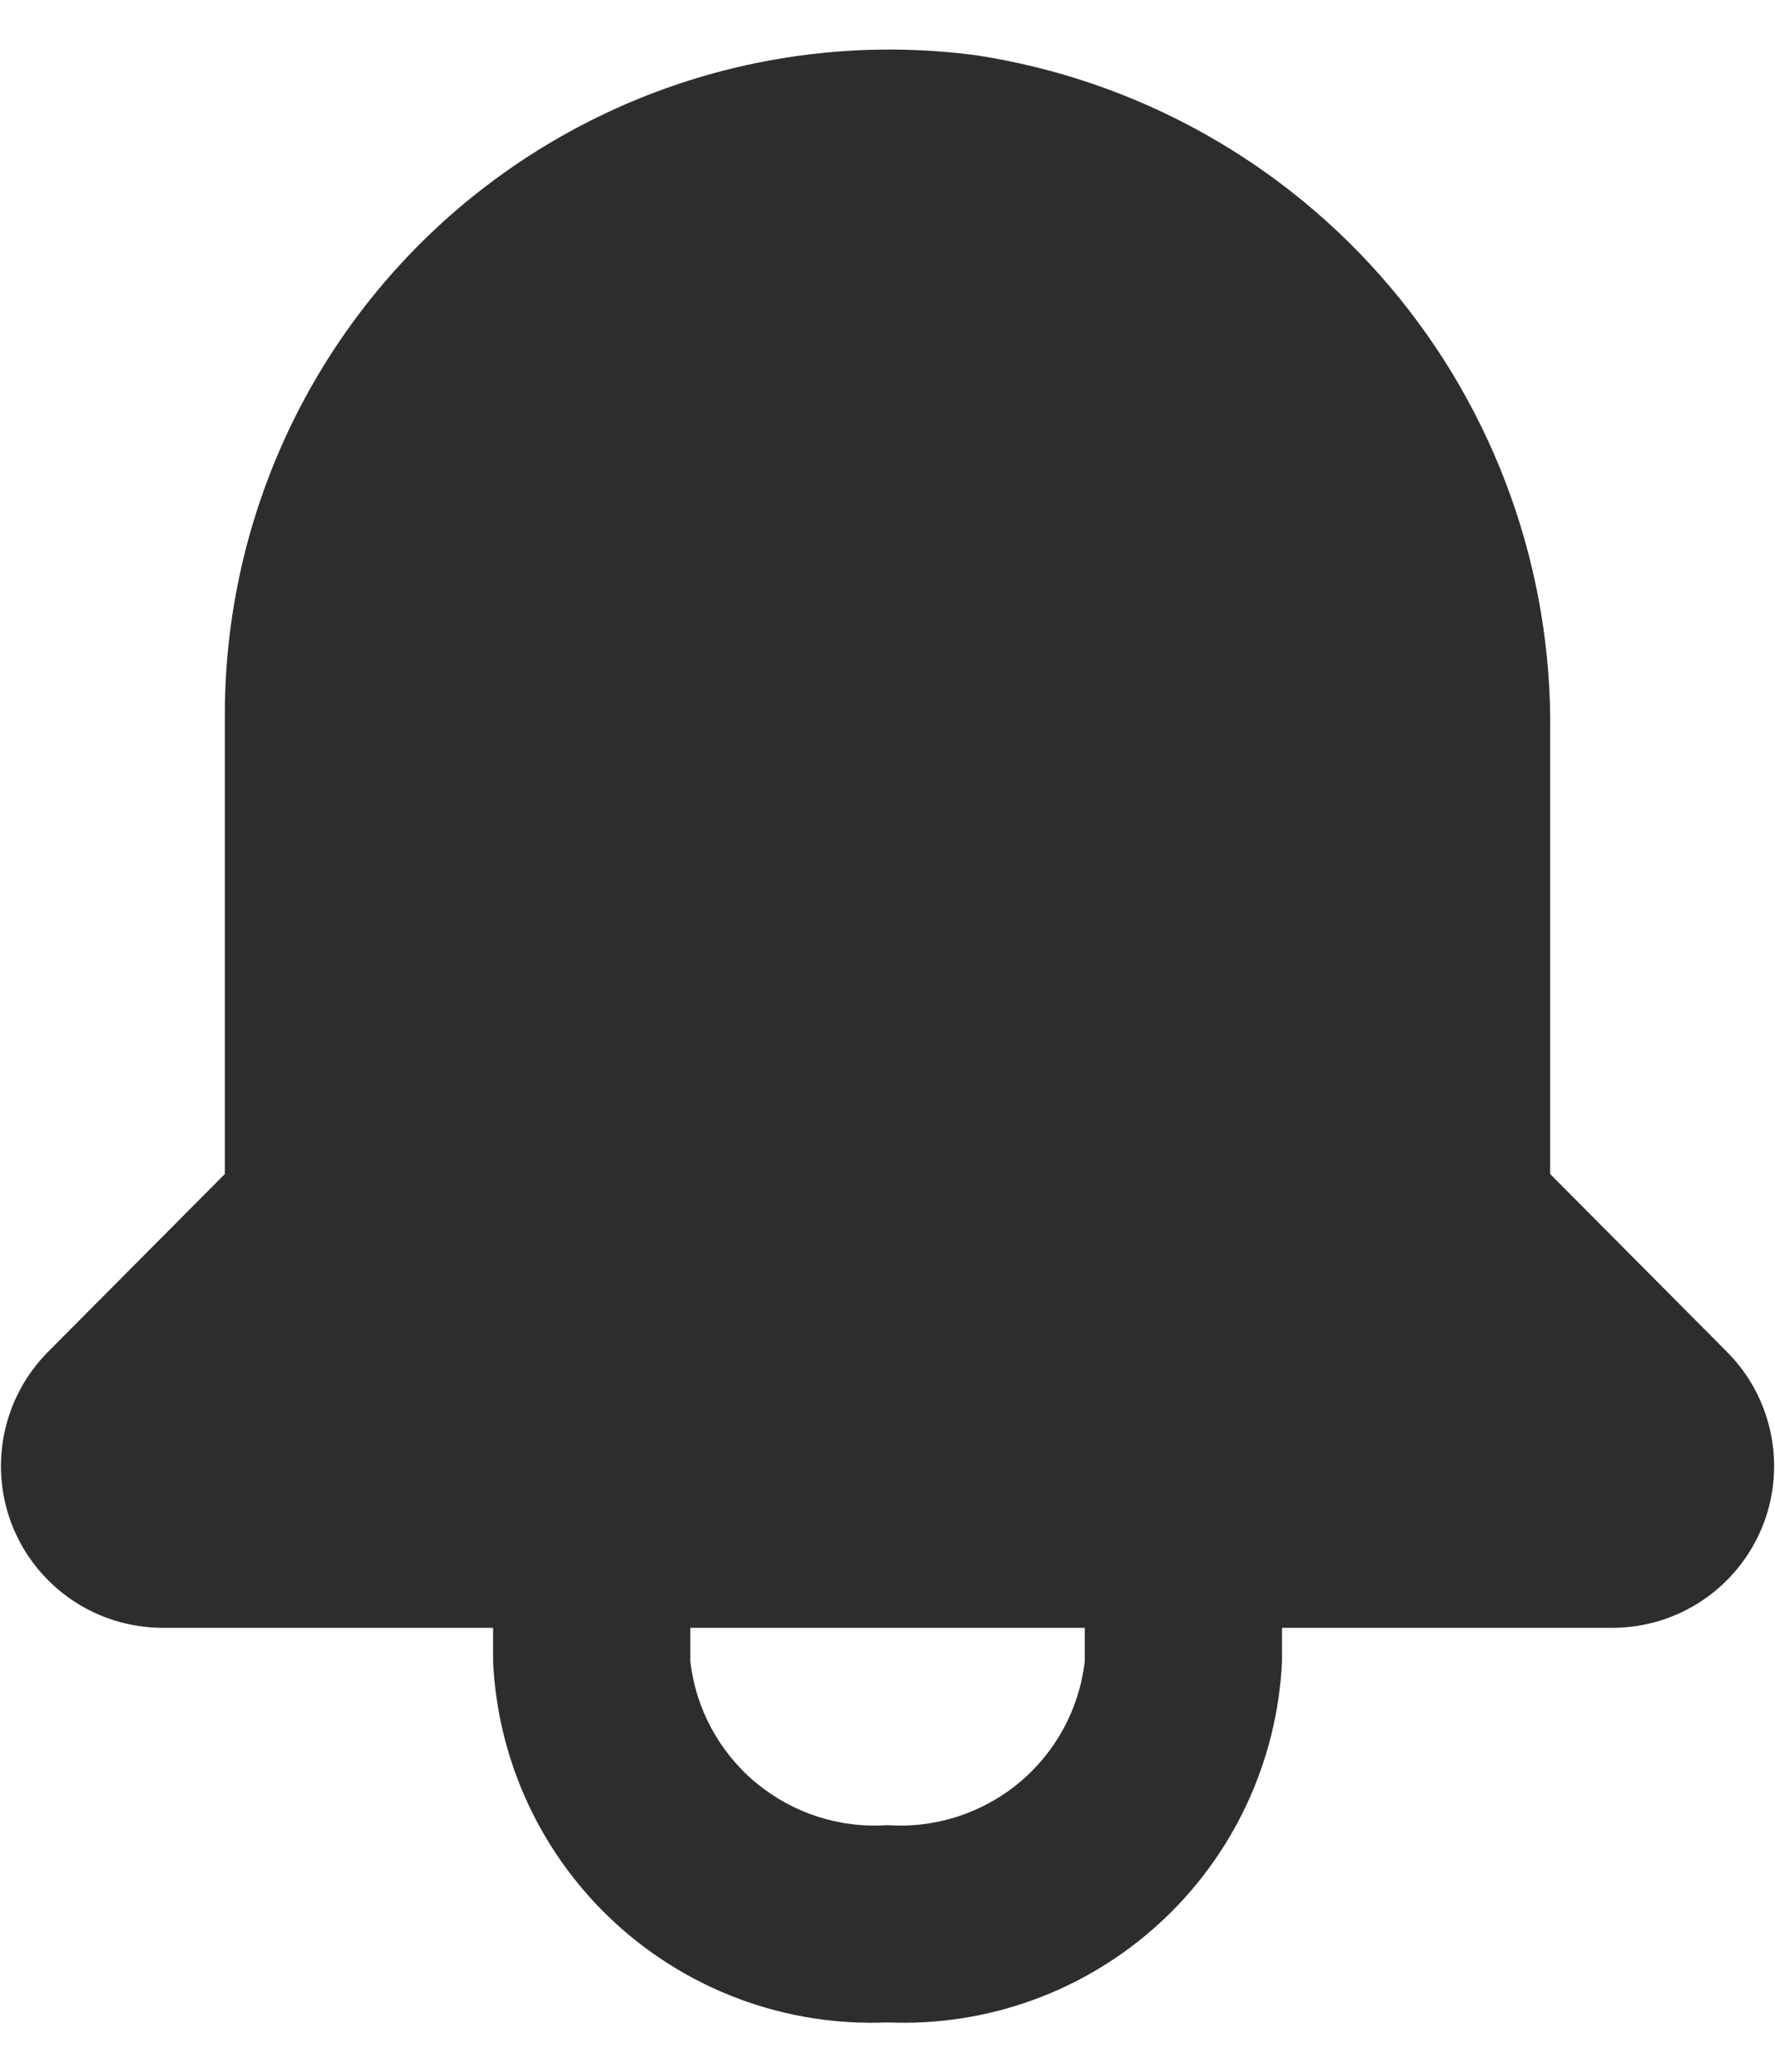 <svg width="24" height="28" viewBox="0 0 24 28" fill="none" xmlns="http://www.w3.org/2000/svg">
<path d="M23.36 18.28L20.96 15.867V9.92C20.992 7.712 20.224 5.566 18.798 3.88C17.372 2.194 15.383 1.081 13.2 0.747C11.934 0.58 10.646 0.685 9.423 1.055C8.2 1.426 7.07 2.053 6.108 2.894C5.147 3.736 4.376 4.773 3.847 5.936C3.318 7.099 3.043 8.362 3.04 9.64V15.867L0.64 18.28C0.339 18.586 0.135 18.975 0.053 19.397C-0.029 19.819 0.015 20.256 0.18 20.653C0.345 21.05 0.624 21.389 0.981 21.629C1.338 21.869 1.757 21.997 2.187 22H6.667V22.453C6.729 23.807 7.326 25.081 8.325 25.995C9.325 26.91 10.647 27.391 12 27.333C13.354 27.391 14.676 26.91 15.675 25.995C16.675 25.081 17.271 23.807 17.334 22.453V22H21.814C22.244 21.997 22.663 21.869 23.02 21.629C23.377 21.389 23.655 21.05 23.821 20.653C23.986 20.256 24.03 19.819 23.948 19.397C23.866 18.975 23.662 18.586 23.36 18.28ZM14.667 22.453C14.593 23.095 14.275 23.683 13.778 24.095C13.281 24.507 12.644 24.712 12 24.667C11.356 24.712 10.72 24.507 10.223 24.095C9.726 23.683 9.408 23.095 9.334 22.453V22H14.667V22.453Z" fill="#2D2D2D"/>
</svg>
